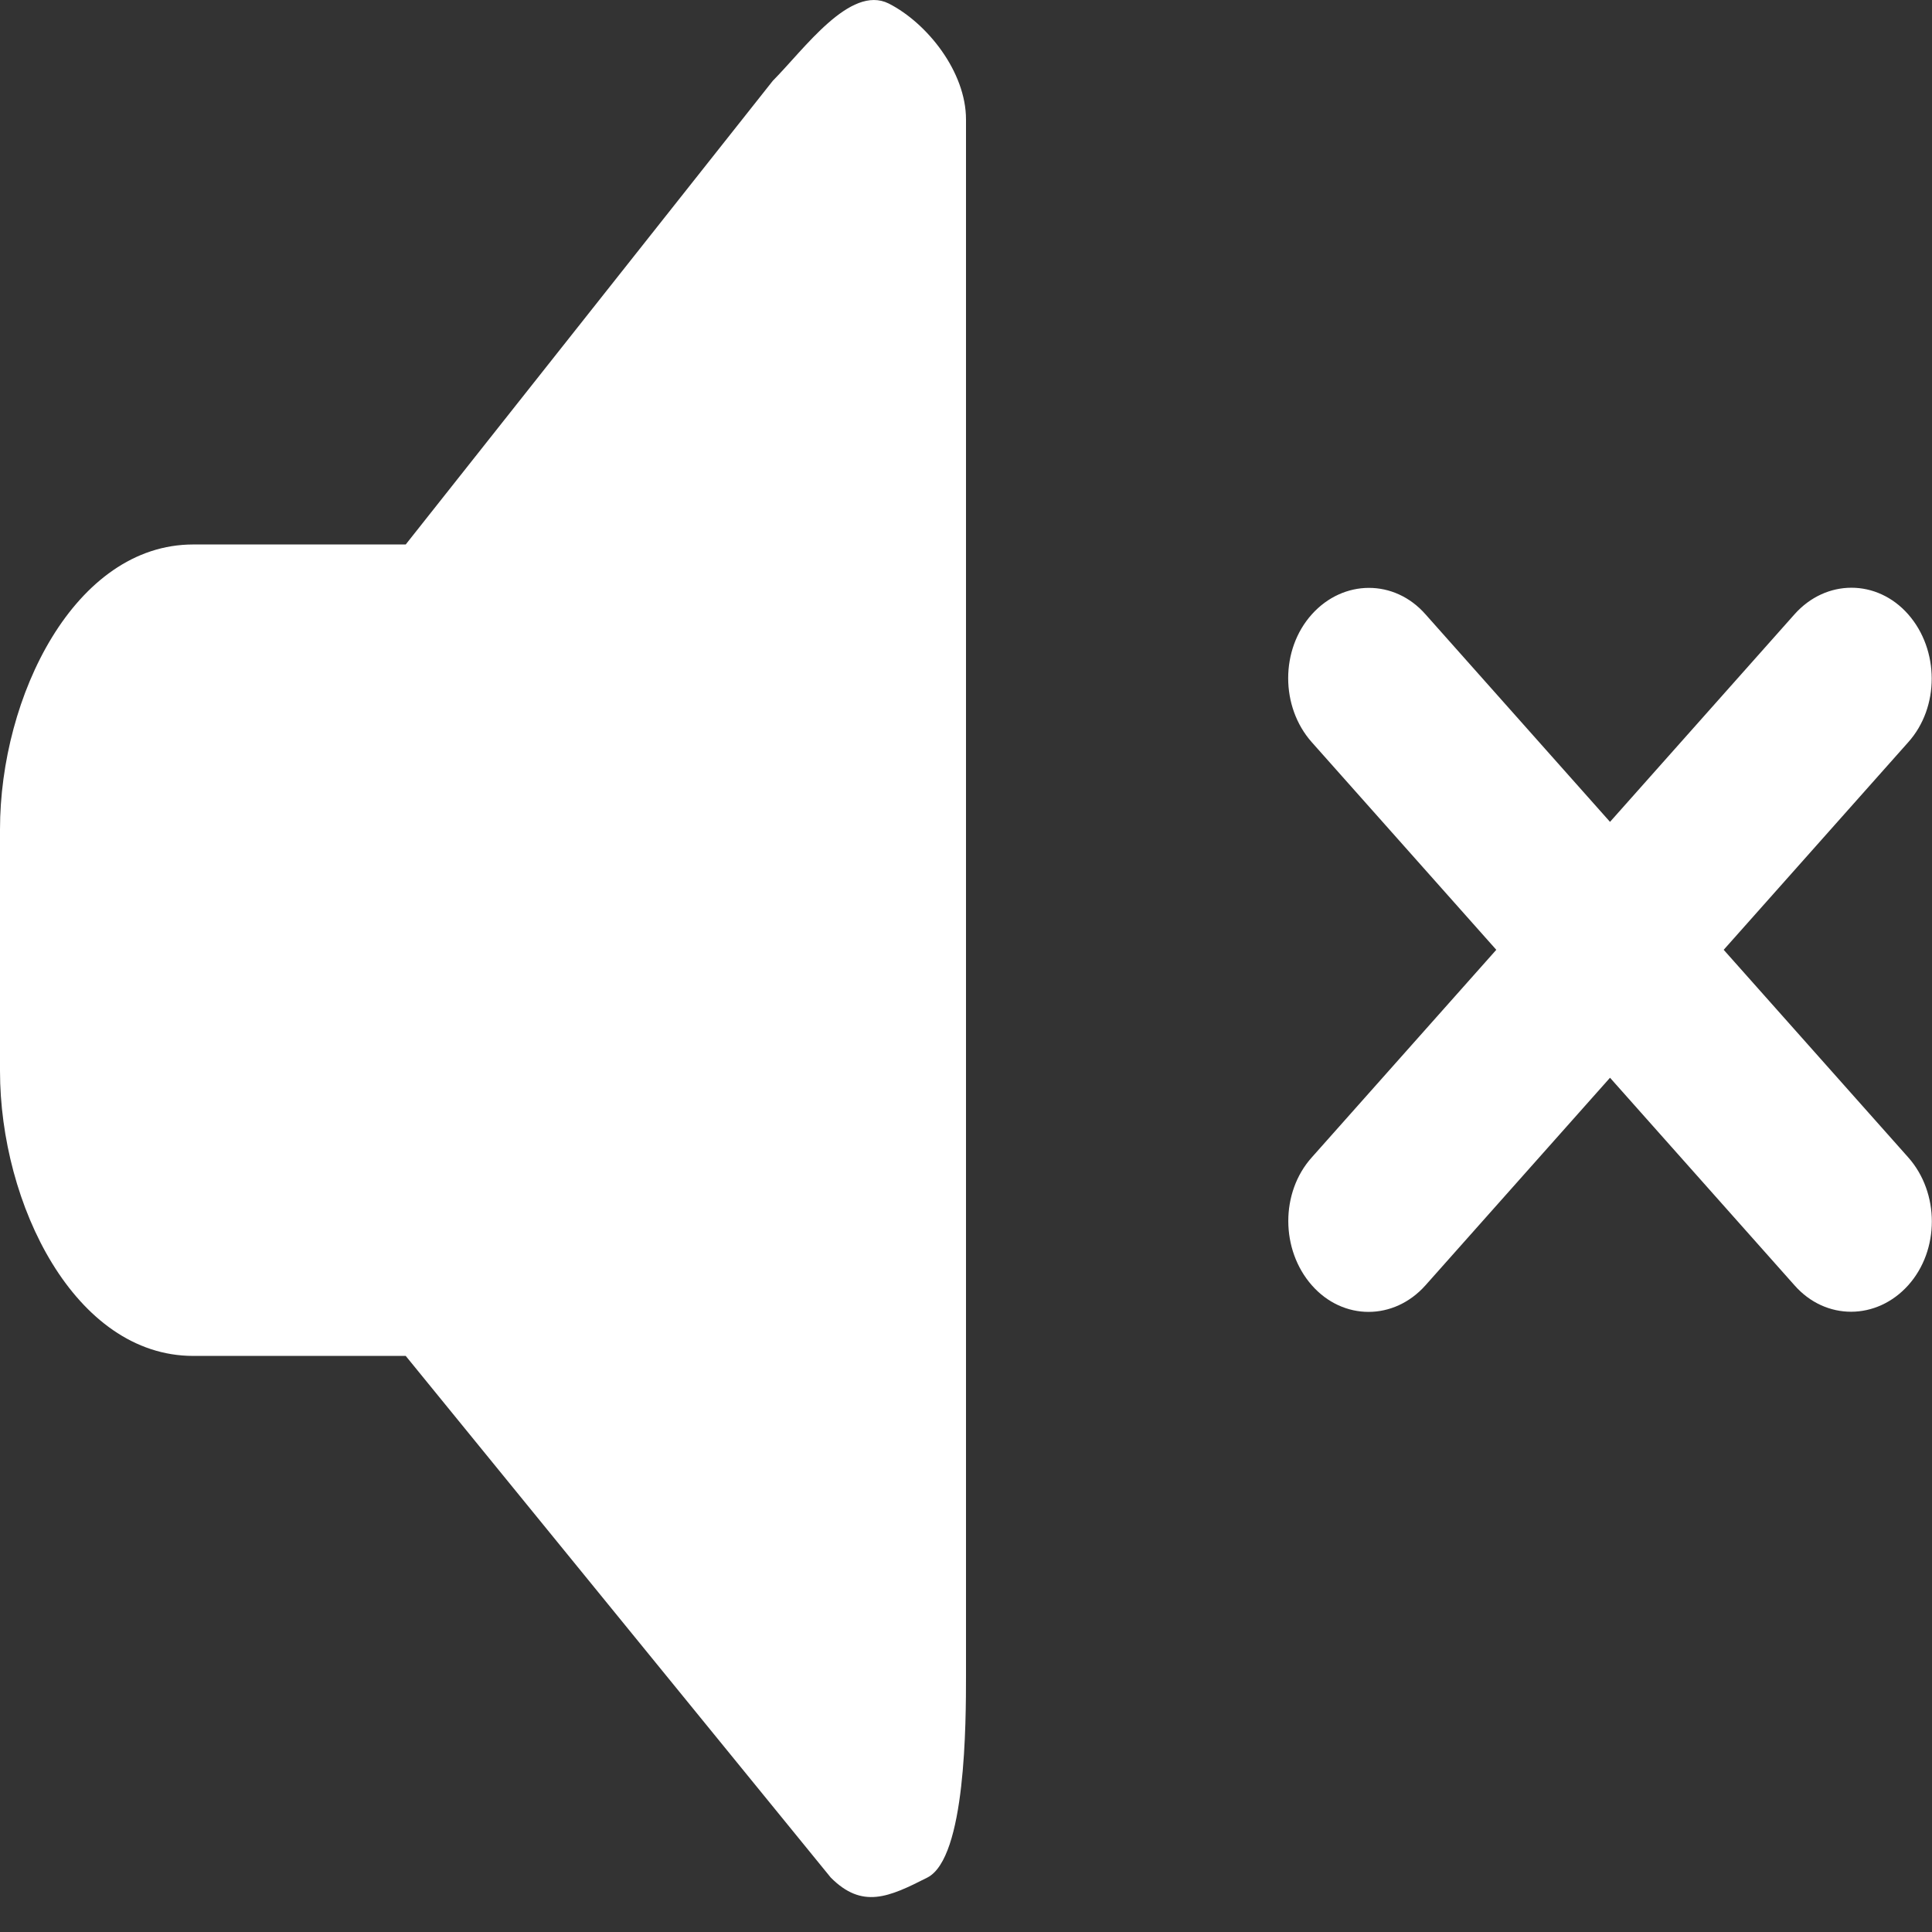 <svg width="50" height="50" viewBox="0 0 50 50" fill="none" xmlns="http://www.w3.org/2000/svg">
<rect x="0" y="0" width="50" height="50" fill="#333333" stroke="none"/>
<path d="M23 0.091C23.998 0.599 25 1.86 25 3.091V43.341C25 44.571 24.998 48.083 24 48.591C23.002 49.099 22.316 49.411 21.5 48.591L10.5 35.091H5C1.936 35.091 0 31.163 0 27.716V21.466C0 18.018 1.936 14.091 5 14.091H10.5L20 2.091C20.816 1.27 22.002 -0.407 23 0.091ZM36.892 15.899L41.667 21.27L46.441 15.899C47.257 14.981 48.576 14.981 49.384 15.899C50.191 16.817 50.2 18.302 49.384 19.21L44.609 24.581L49.384 29.952C50.2 30.87 50.2 32.354 49.384 33.263C48.568 34.171 47.248 34.181 46.441 33.263L41.667 27.892L36.892 33.263C36.076 34.181 34.757 34.181 33.95 33.263C33.142 32.345 33.134 30.86 33.95 29.952L38.724 24.581L33.95 19.21C33.134 18.292 33.134 16.808 33.95 15.899C34.766 14.991 36.085 14.981 36.892 15.899Z" fill="white"/>
</svg>
